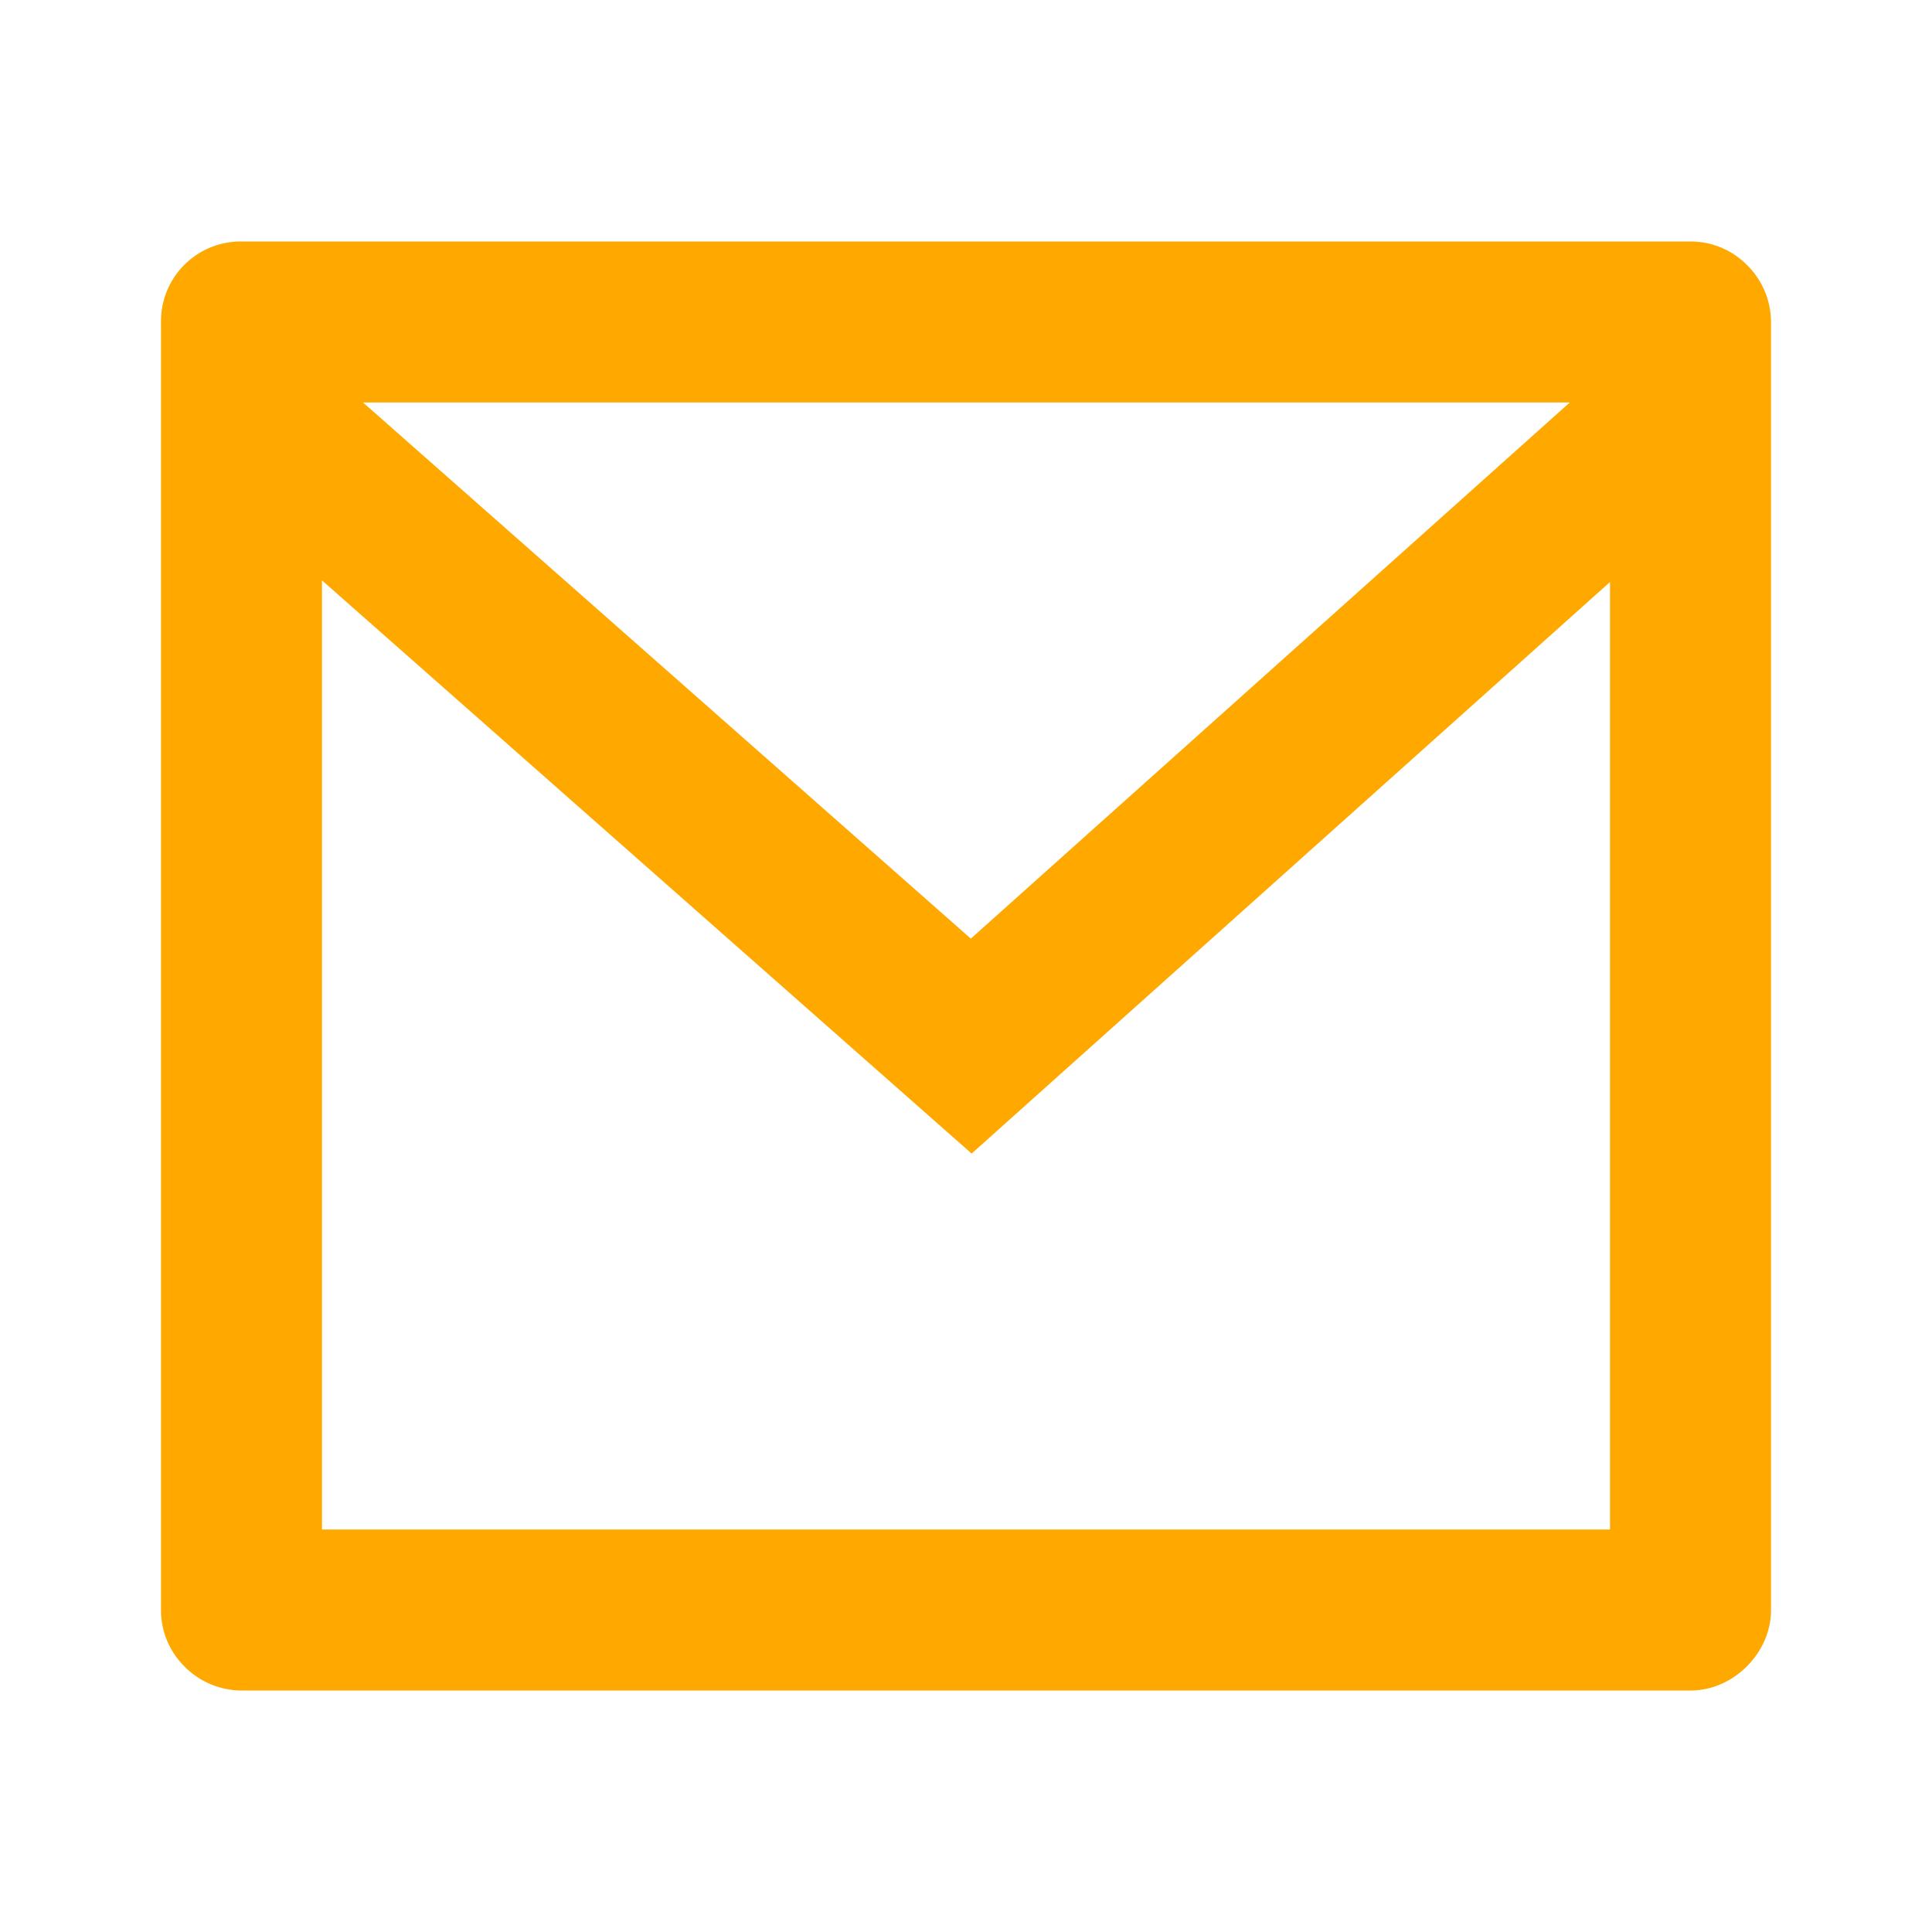 <svg width="24" height="24" fill="none" xmlns="http://www.w3.org/2000/svg"><defs><clipPath id="a"><path fill="#fff" fill-opacity="0" d="M0 0h24v24H0z"/></clipPath></defs><path fill="none" d="M0 0h24v24H0z"/><g clip-path="url(#a)"><path d="M3 3h18c.26 0 .51.1.7.29A1 1 0 0 1 22 4v16c0 .26-.11.51-.3.7-.19.19-.44.3-.7.3H3a1 1 0 0 1-.71-.3A.984.984 0 0 1 2 20V4a.99.99 0 0 1 1-1Zm17 4.23-7.93 7.1L4 7.21V19h16V7.23ZM4.51 5l7.55 6.66L19.5 5H4.51Z" fill="#FFA800"/></g></svg>